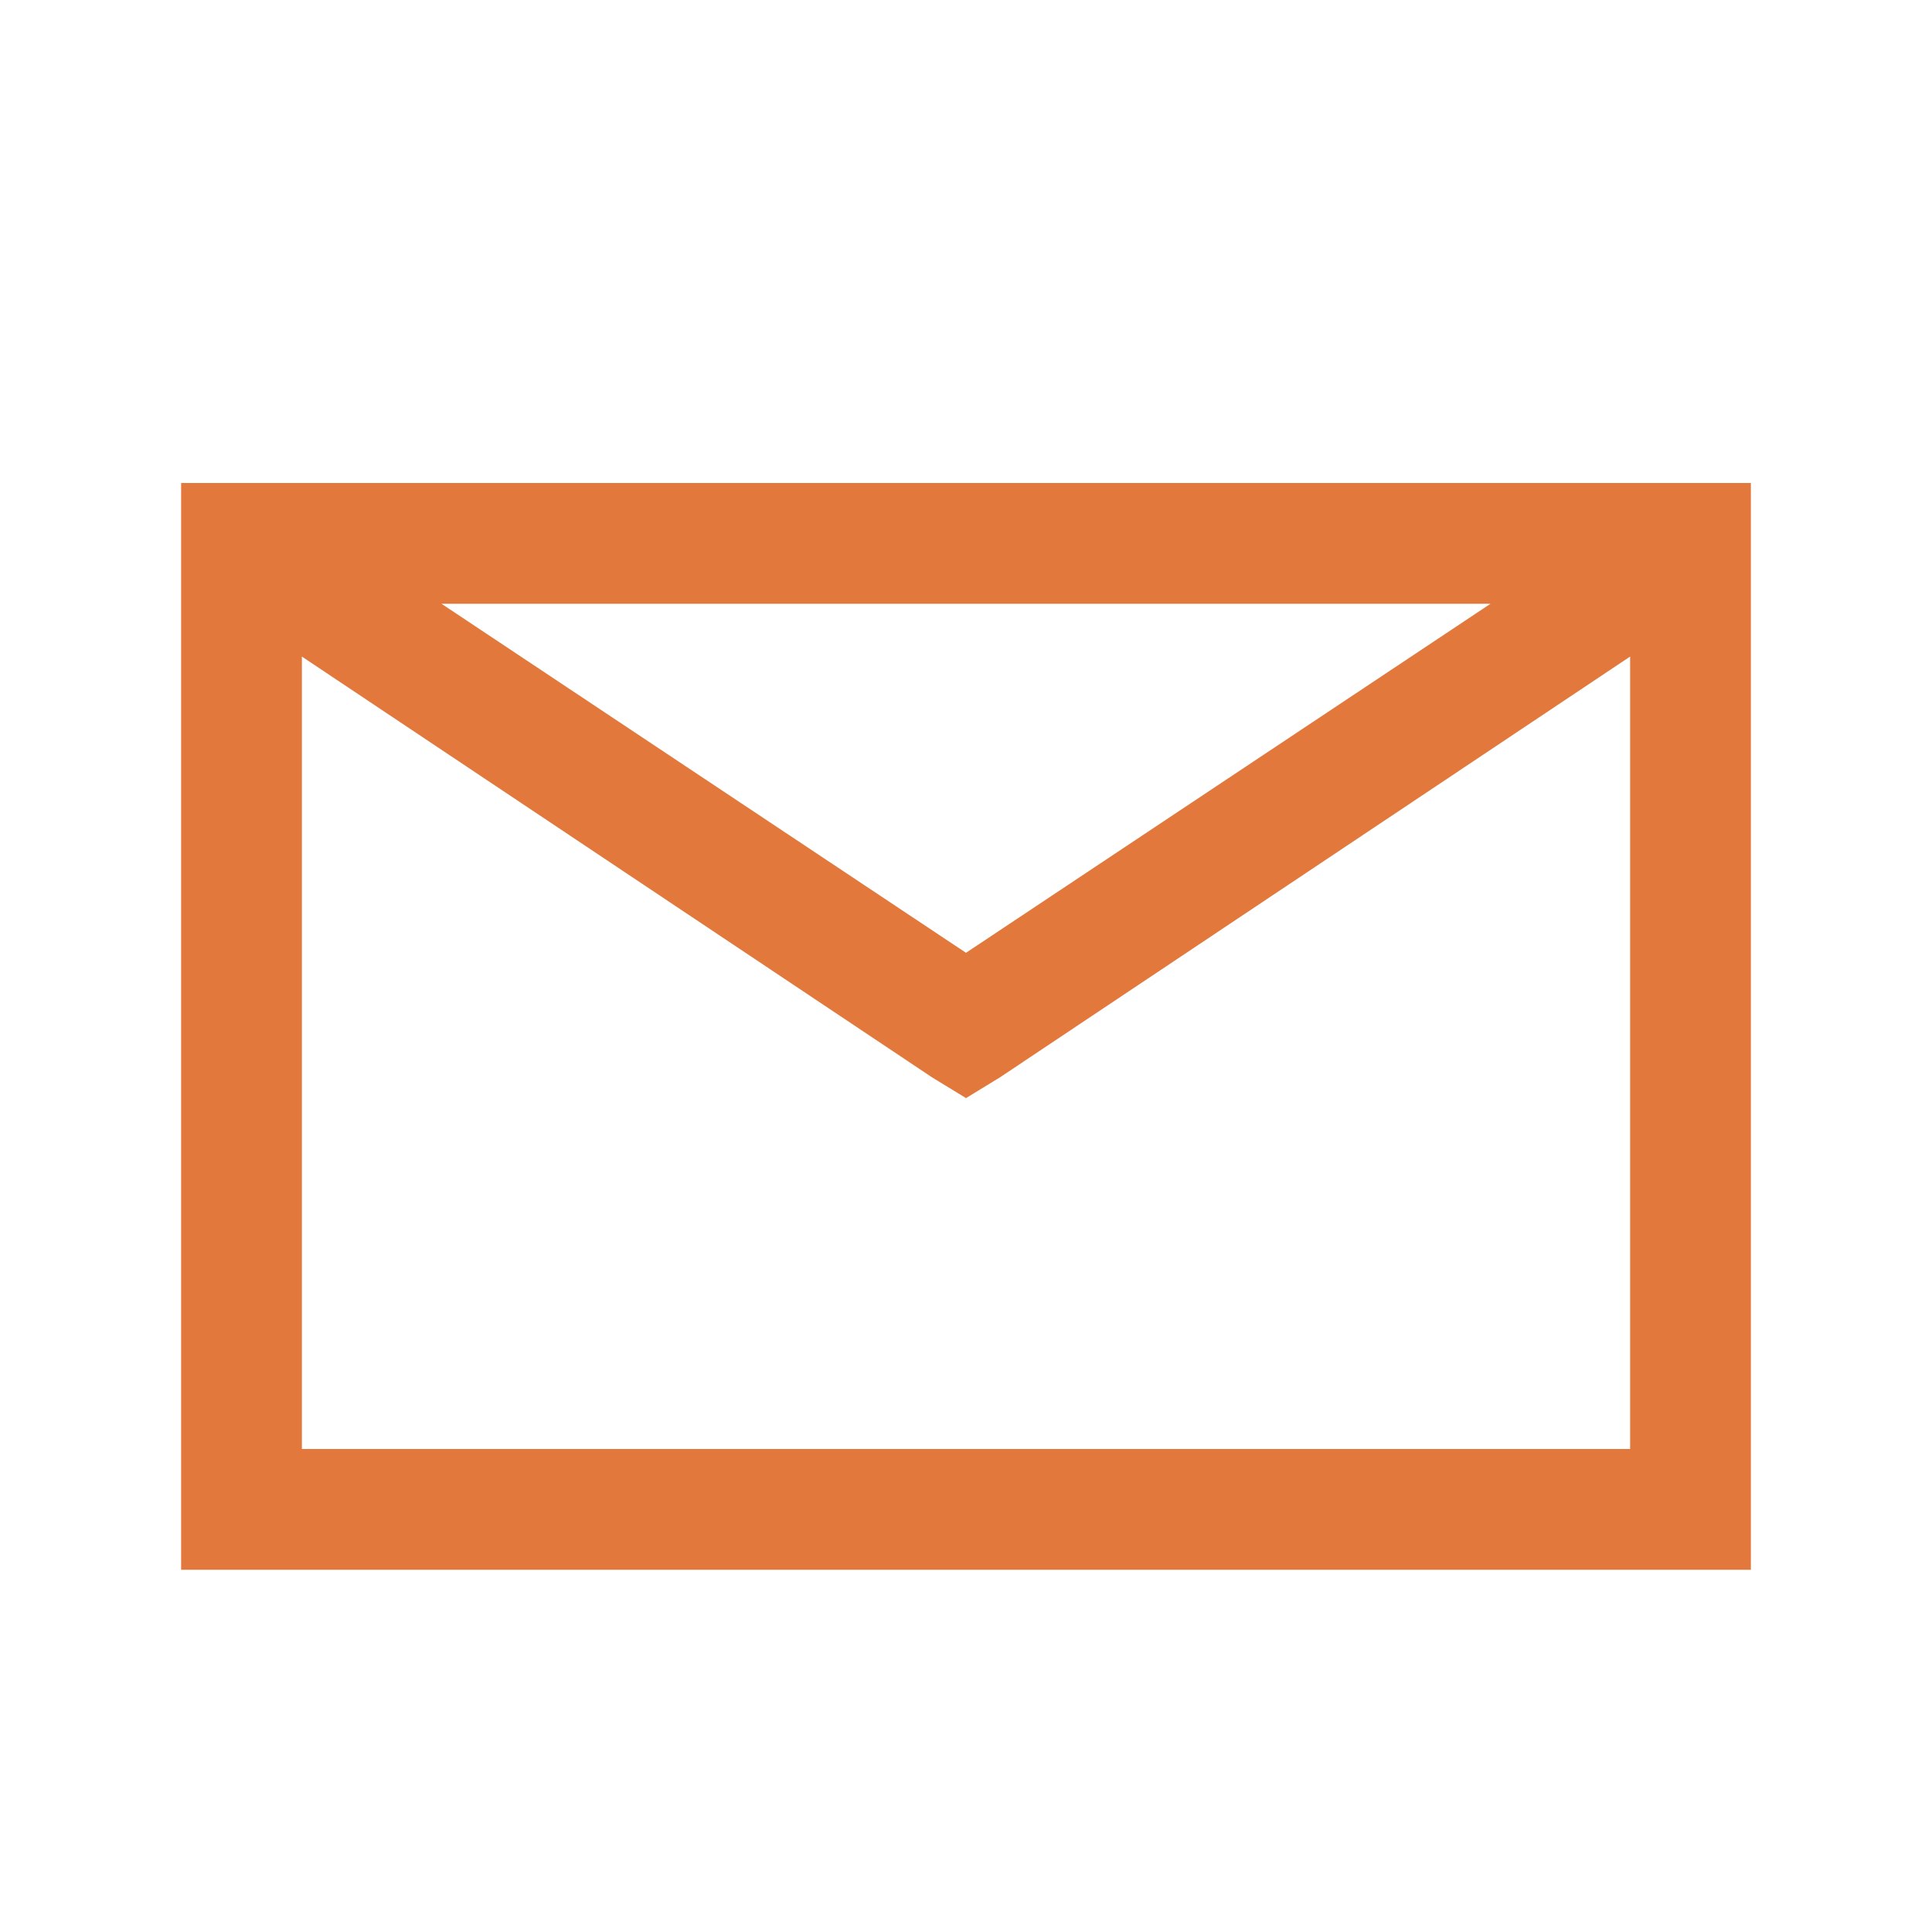 <svg width="24" height="24" viewBox="0 0 24 24" fill="none" xmlns="http://www.w3.org/2000/svg">
                <path d="M2.25 6V19.5H21.75V6H2.25ZM5.484 7.5H18.516L12 11.836L5.484 7.5ZM3.75 8.156L11.578 13.383L12 13.641L12.422 13.383L20.25 8.156V18H3.75V8.156Z" fill="#E2783C"></path>
            </svg>